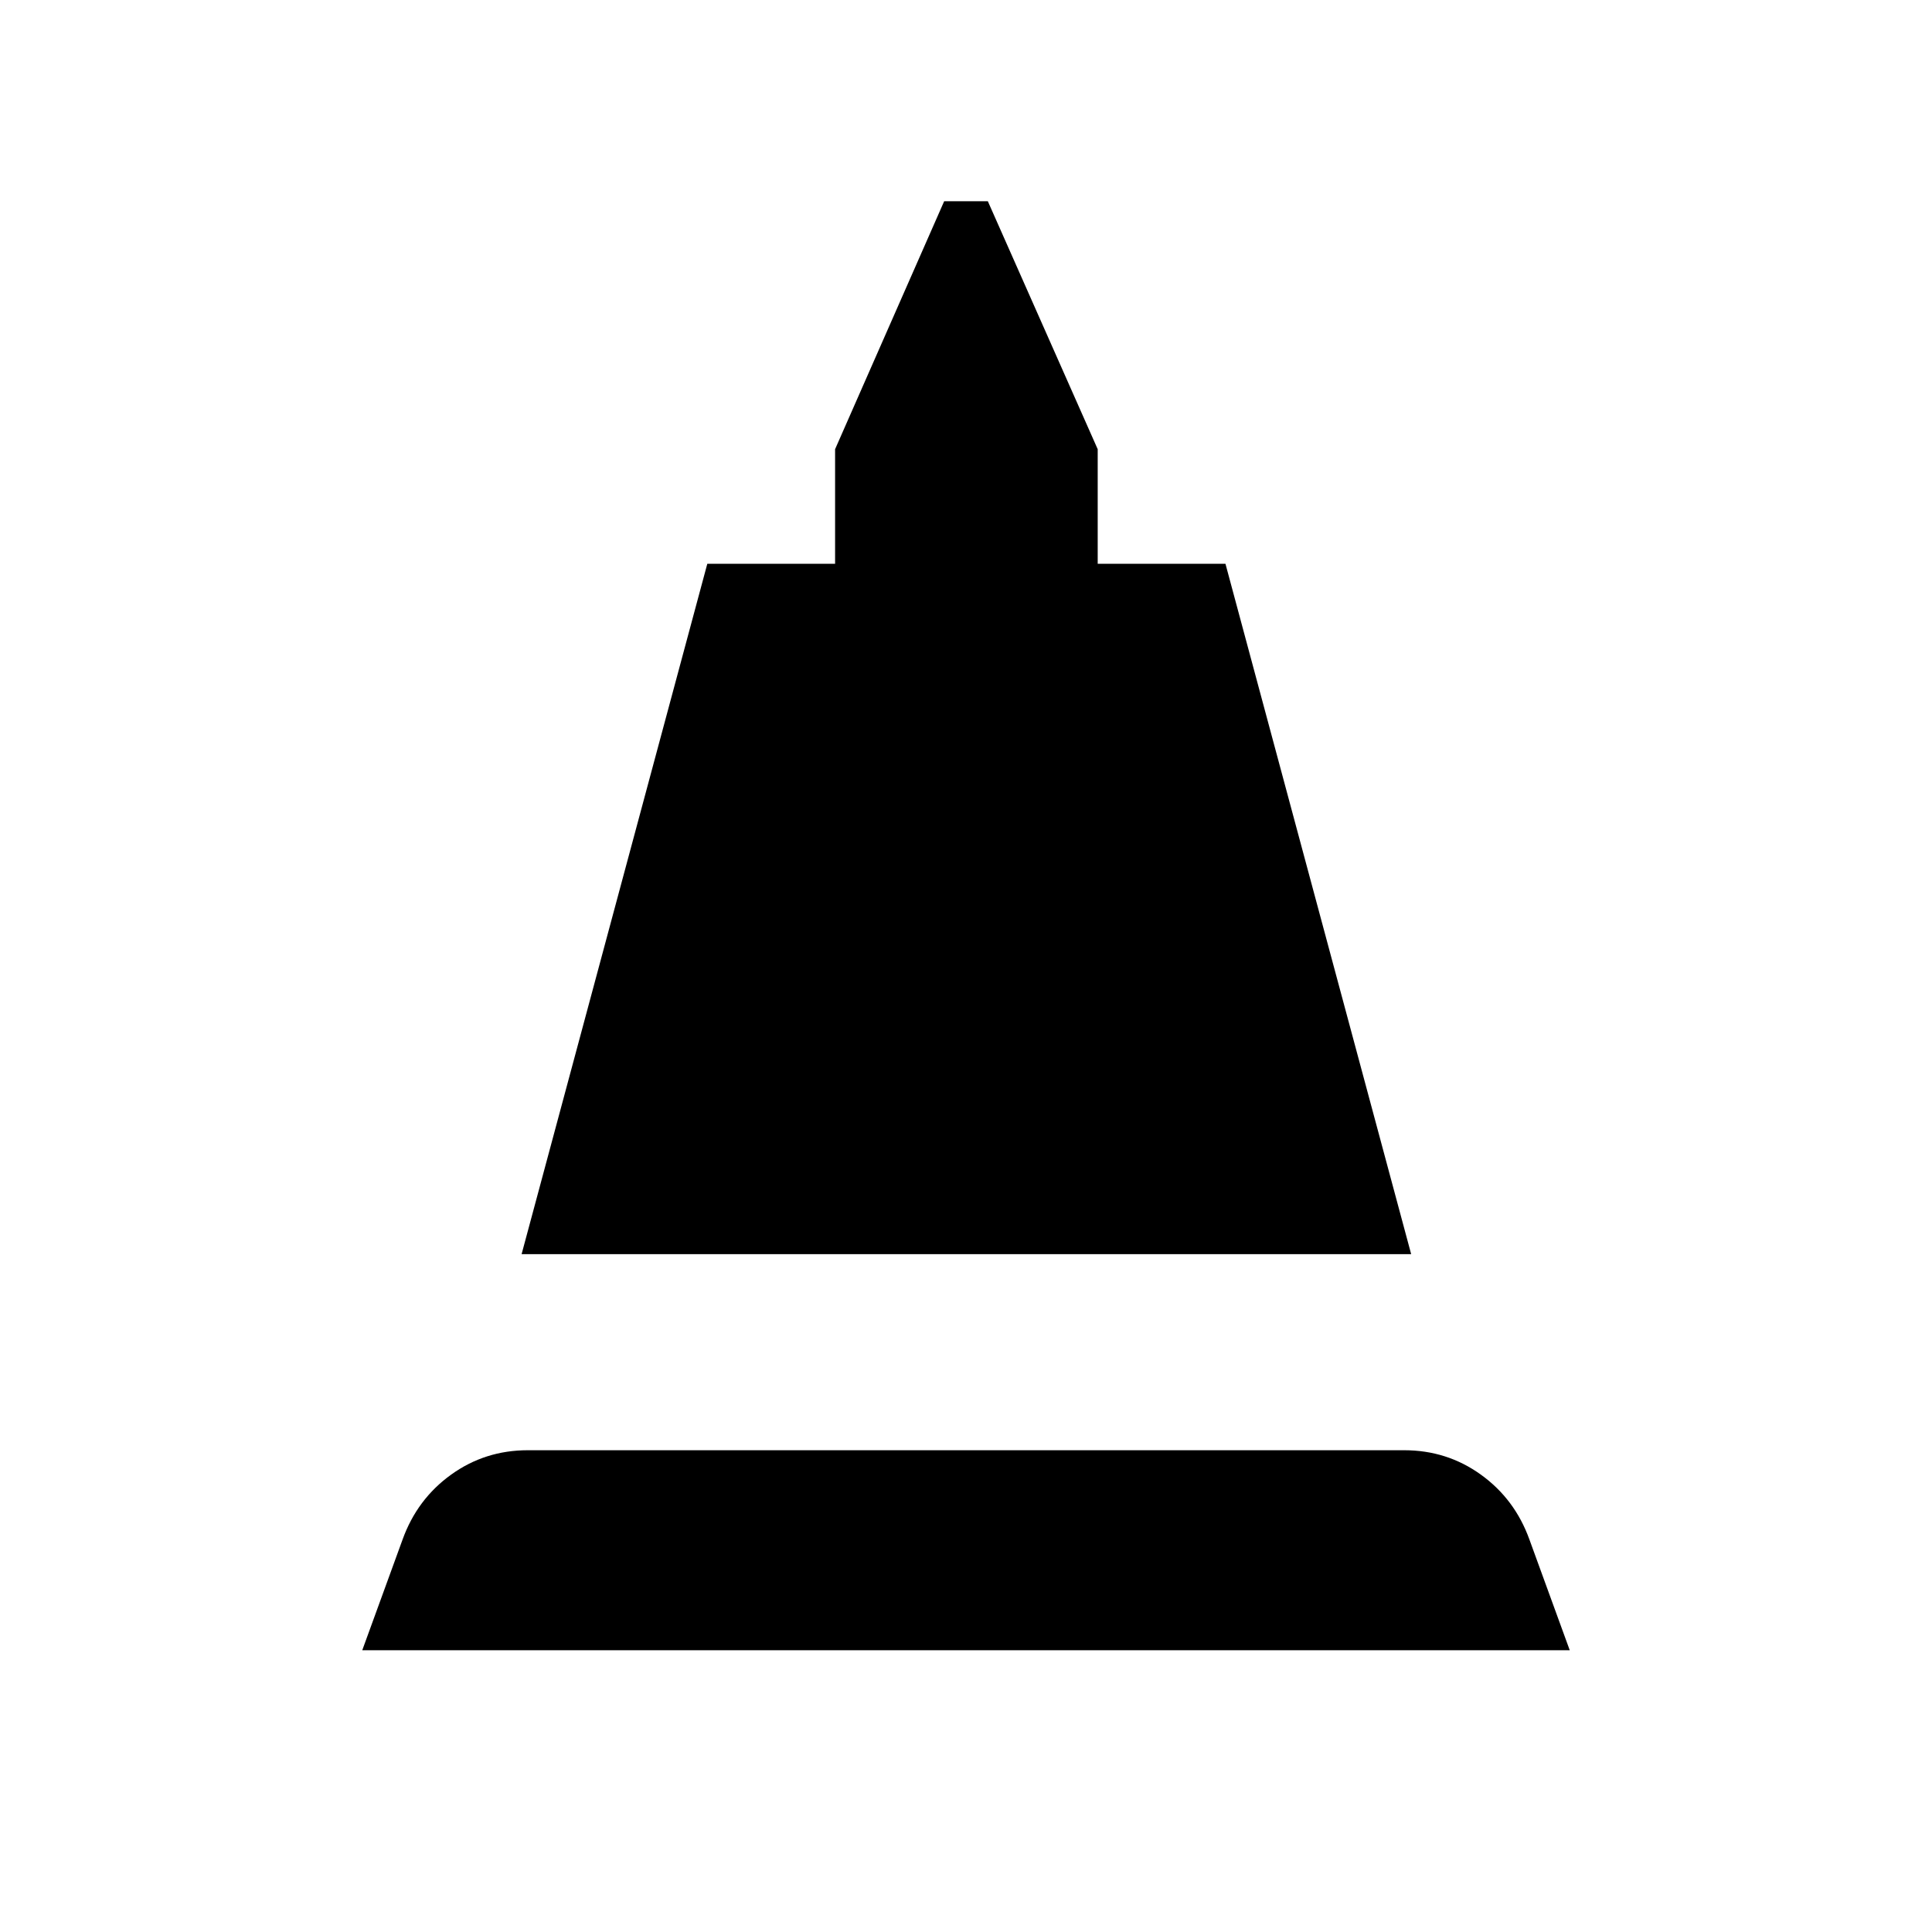 <svg xmlns="http://www.w3.org/2000/svg" height="40" viewBox="0 -960 960 960" width="40"><path d="m259.18-336.82 92.28-343.05h63.49v-56.92L469.15-860h21.7l54.59 123.21v56.92h63.48l92.28 343.05H259.18ZM180-140l20.05-55.05q7.23-20.05 24.08-32.19 16.85-12.15 38.15-12.15h435.44q21.3 0 38.15 12.15 16.85 12.14 24.08 32.19L780-140H180Z"/></svg>
